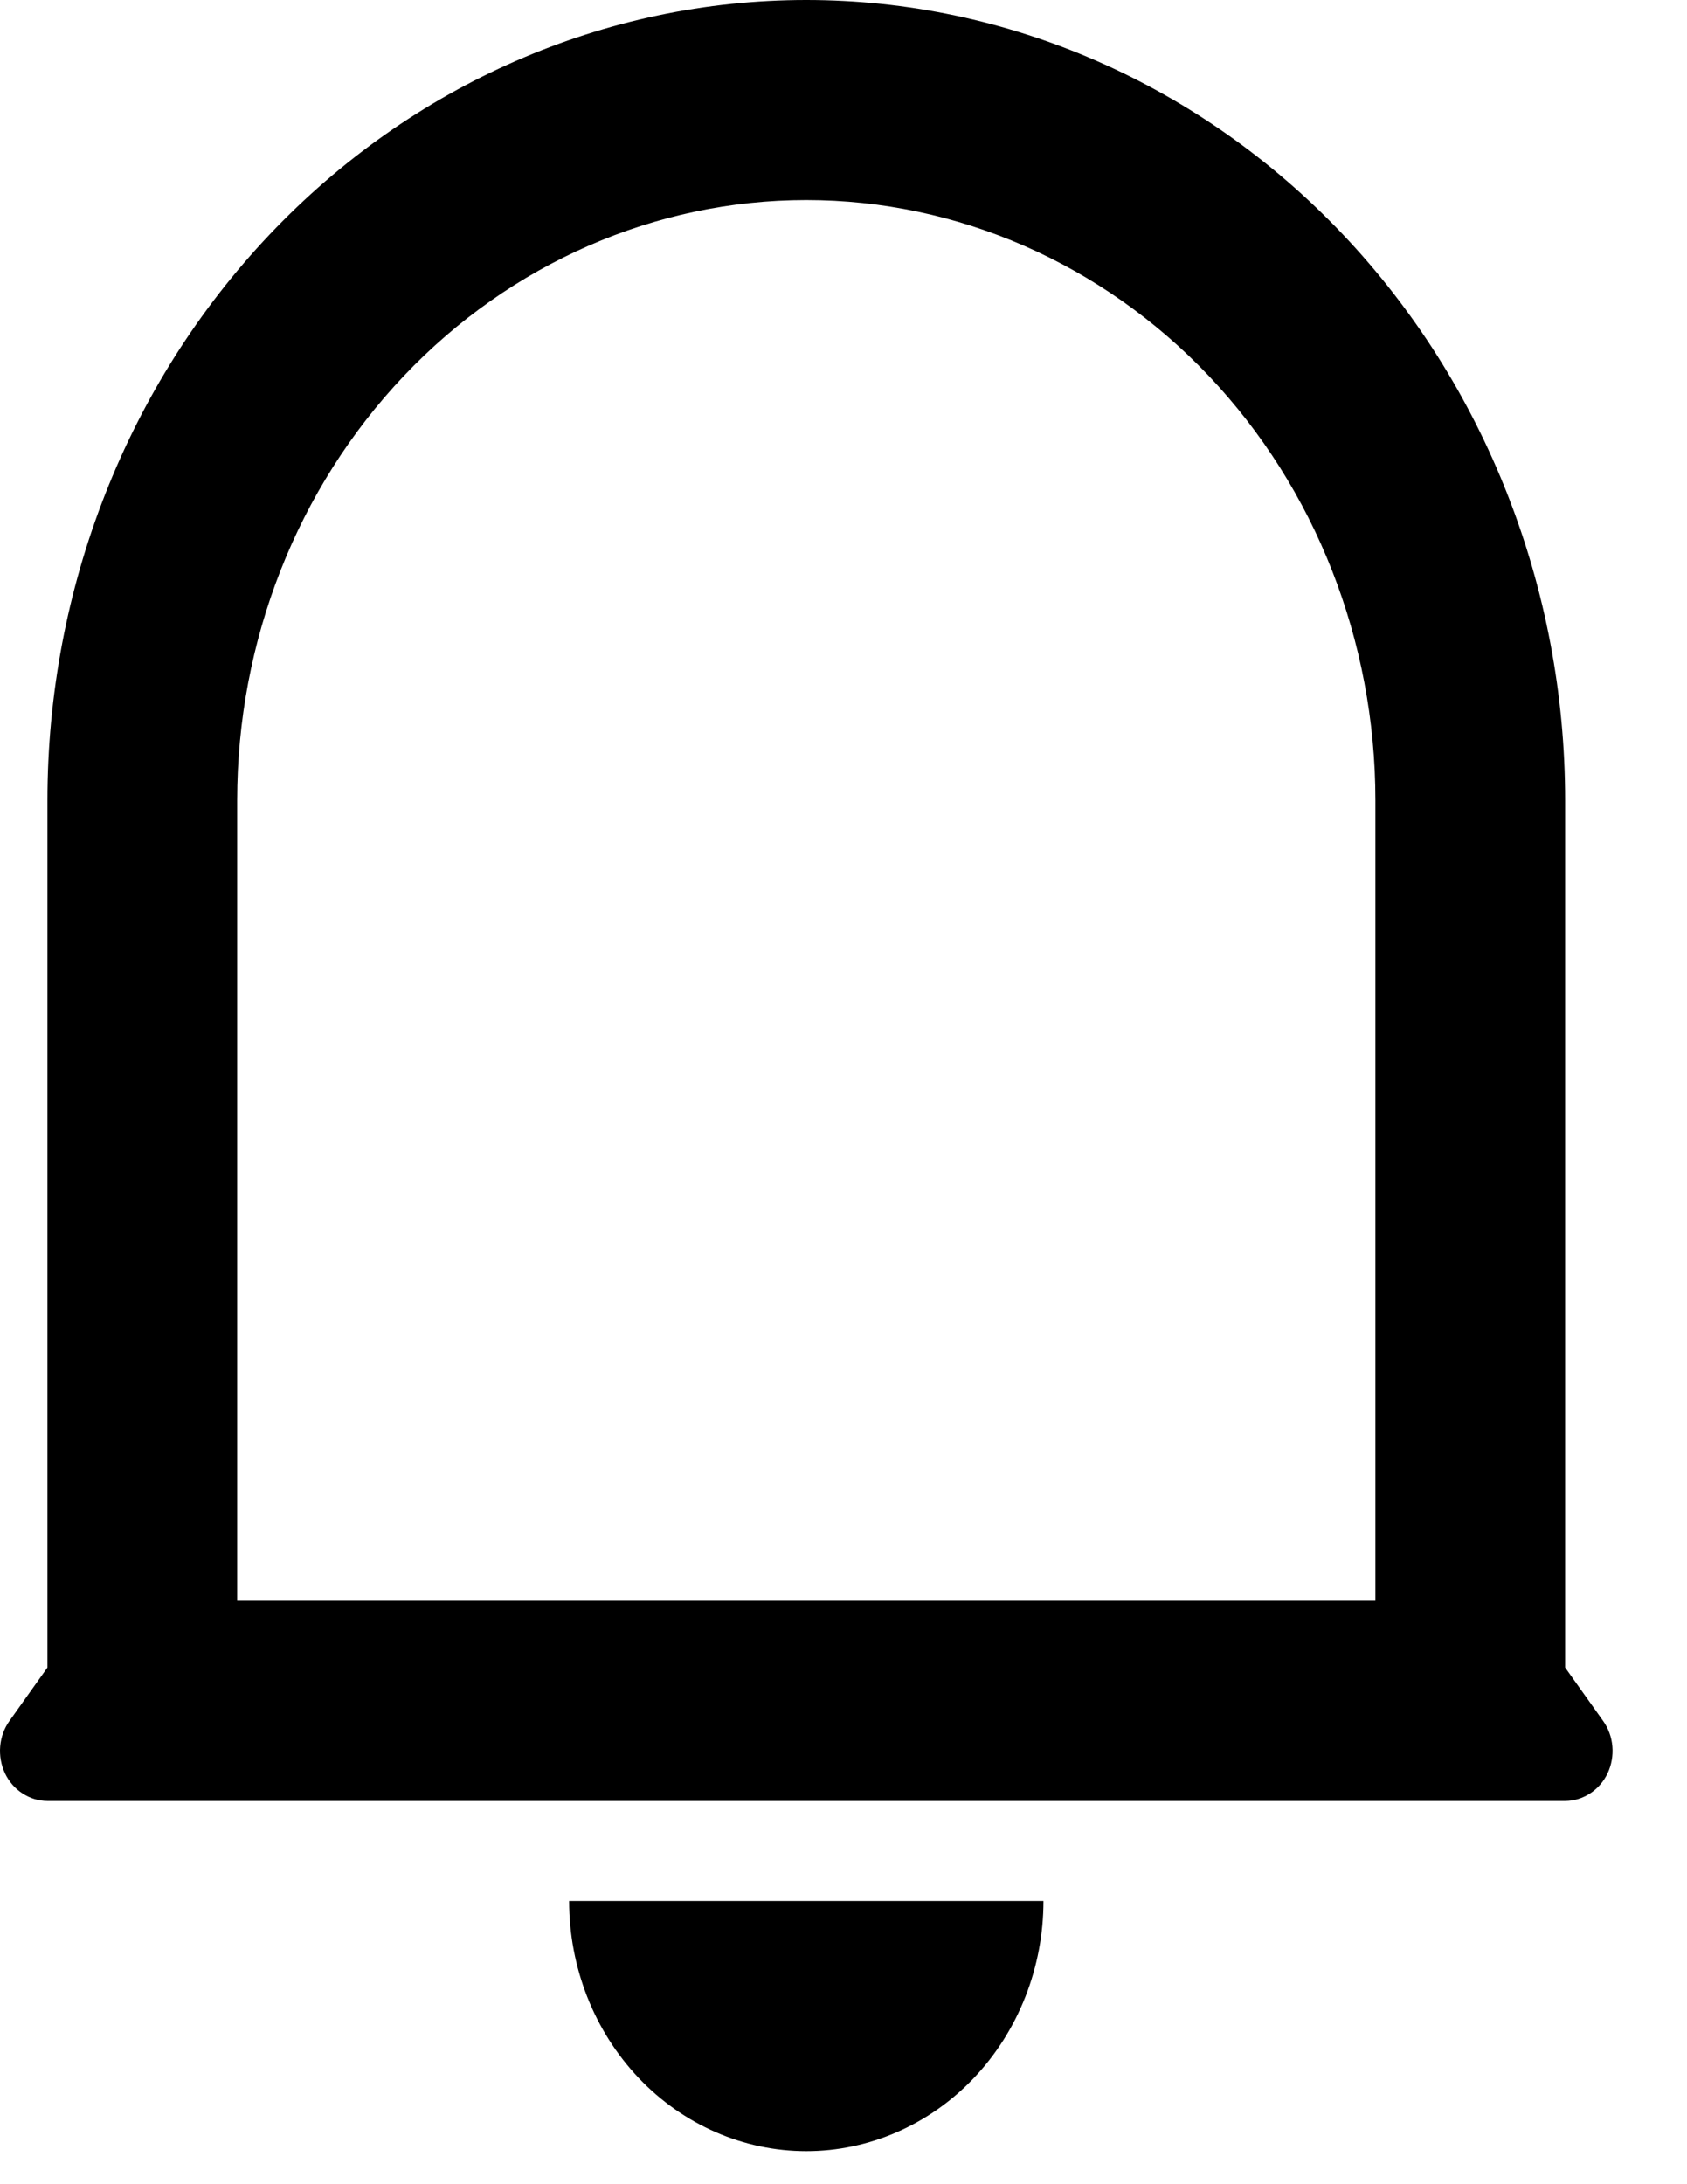 <svg width="17" height="22" viewBox="0 0 17 22" fill="none" xmlns="http://www.w3.org/2000/svg">
<path d="M13.86 8.062C13.86 6.458 13.256 4.92 12.181 3.786C11.105 2.653 9.646 2.015 8.125 2.015C6.604 2.015 5.145 2.653 4.07 3.786C2.994 4.92 2.39 6.458 2.39 8.062V16.124H13.86V8.062ZM15.772 16.796L16.154 17.333C16.208 17.408 16.24 17.497 16.248 17.59C16.256 17.684 16.239 17.777 16.2 17.861C16.16 17.945 16.099 18.015 16.023 18.064C15.948 18.113 15.861 18.14 15.772 18.14H0.478C0.389 18.14 0.302 18.113 0.227 18.064C0.151 18.015 0.09 17.945 0.05 17.861C0.011 17.777 -0.006 17.684 0.002 17.59C0.01 17.497 0.042 17.408 0.096 17.333L0.478 16.796V8.062C0.478 5.924 1.284 3.873 2.718 2.361C4.152 0.849 6.097 0 8.125 0C10.153 0 12.098 0.849 13.532 2.361C14.966 3.873 15.772 5.924 15.772 8.062V16.796ZM5.735 19.147H10.515C10.515 19.816 10.263 20.456 9.815 20.929C9.367 21.401 8.759 21.667 8.125 21.667C7.491 21.667 6.883 21.401 6.435 20.929C5.987 20.456 5.735 19.816 5.735 19.147Z" fill="black"/>
</svg>
